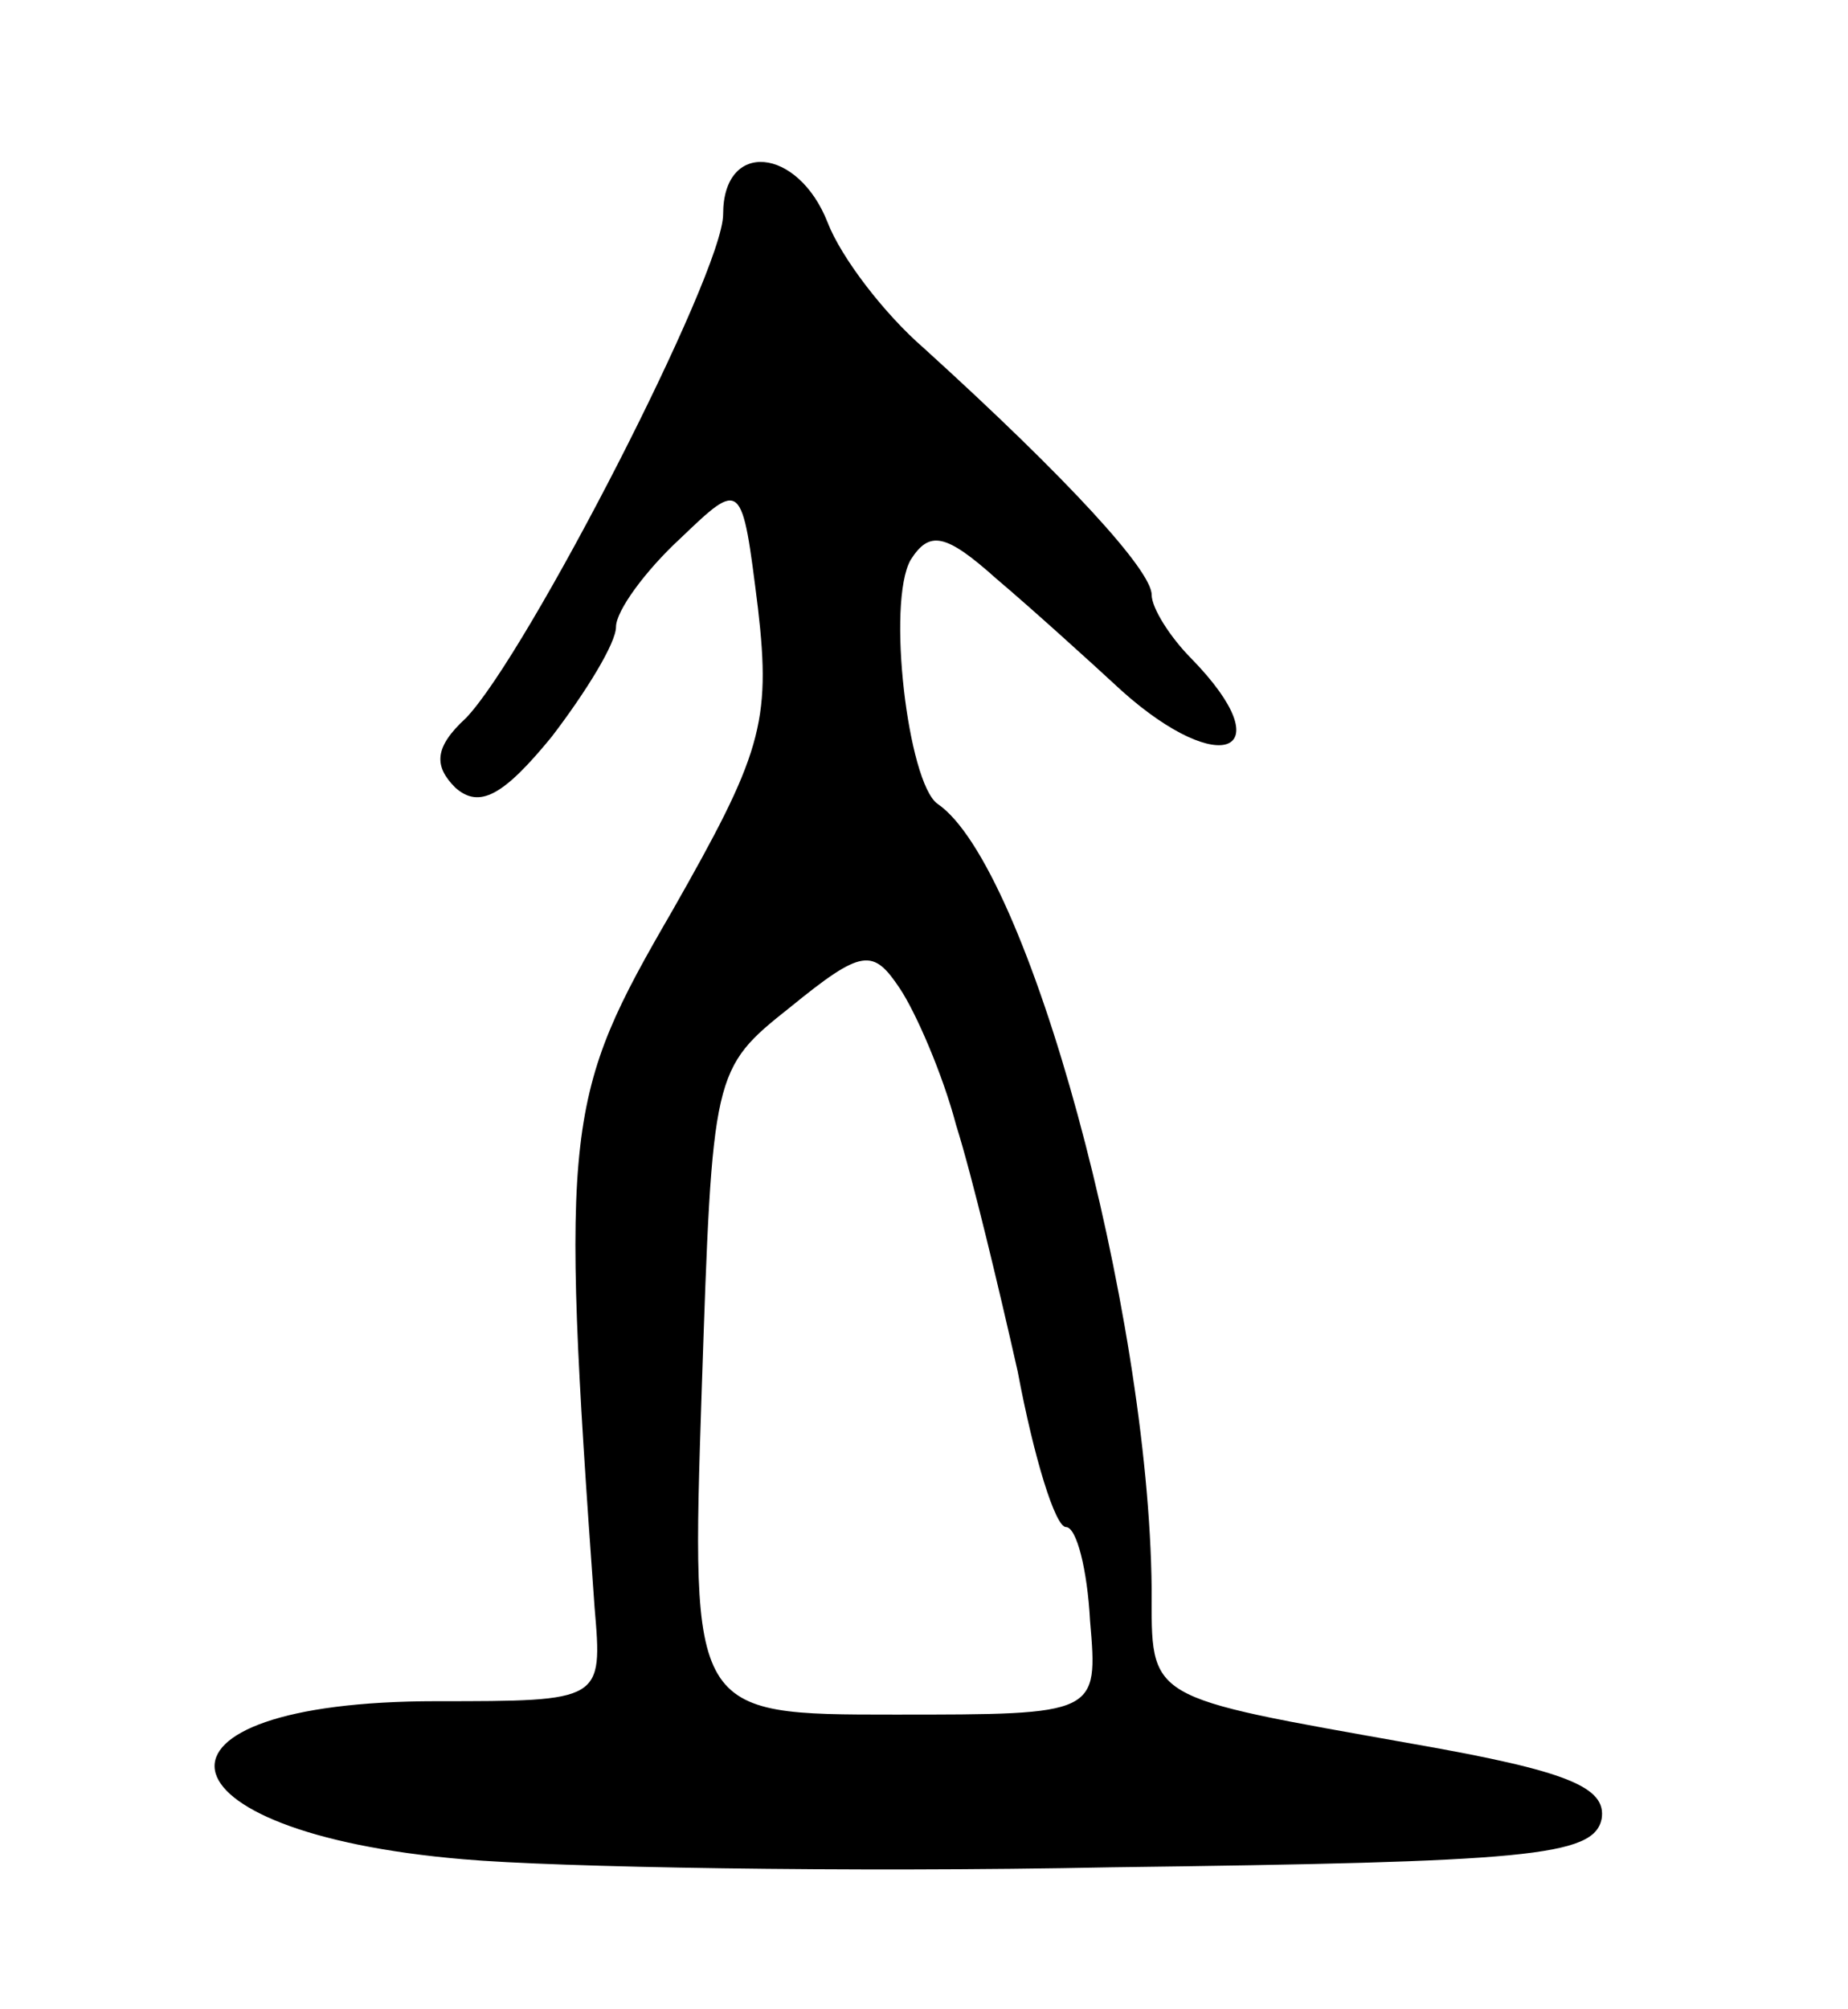 <svg version="1.0" xmlns="http://www.w3.org/2000/svg"
 width="69pt" height="75pt" viewBox="0 0 69 75"
 preserveAspectRatio="xMidYMid meet">
<g transform="translate(0,75) scale(0.1,-0.1)"
fill="#000000" stroke="none">
<path d="M270 670 c0 -22 -73 -164 -96 -188 -12 -11 -12 -18 -4 -26 9 -8 18
-3 36 19 13 17 24 35 24 41 0 6 11 21 24 33 23 22 23 22 29 -26 5 -43 1 -55
-32 -113 -40 -69 -42 -79 -29 -260 3 -35 3 -35 -59 -35 -116 0 -108 -49 10
-59 34 -3 143 -5 242 -3 155 2 180 4 183 18 2 12 -13 18 -70 28 -101 18 -98
16 -98 58 -1 104 -46 270 -80 293 -11 8 -19 75 -10 91 7 11 13 10 32 -7 13
-11 34 -30 47 -42 37 -33 60 -23 26 12 -8 8 -15 19 -15 24 0 9 -31 43 -85 92
-15 13 -31 34 -36 47 -11 28 -39 31 -39 3z m87 -340 c6 -19 16 -61 23 -92 6
-32 14 -58 18 -58 4 0 8 -16 9 -35 3 -35 3 -35 -73 -35 -76 0 -76 0 -72 121 4
119 4 120 33 143 27 22 31 22 41 7 6 -9 16 -32 21 -51z"/>
</g>
</svg>
